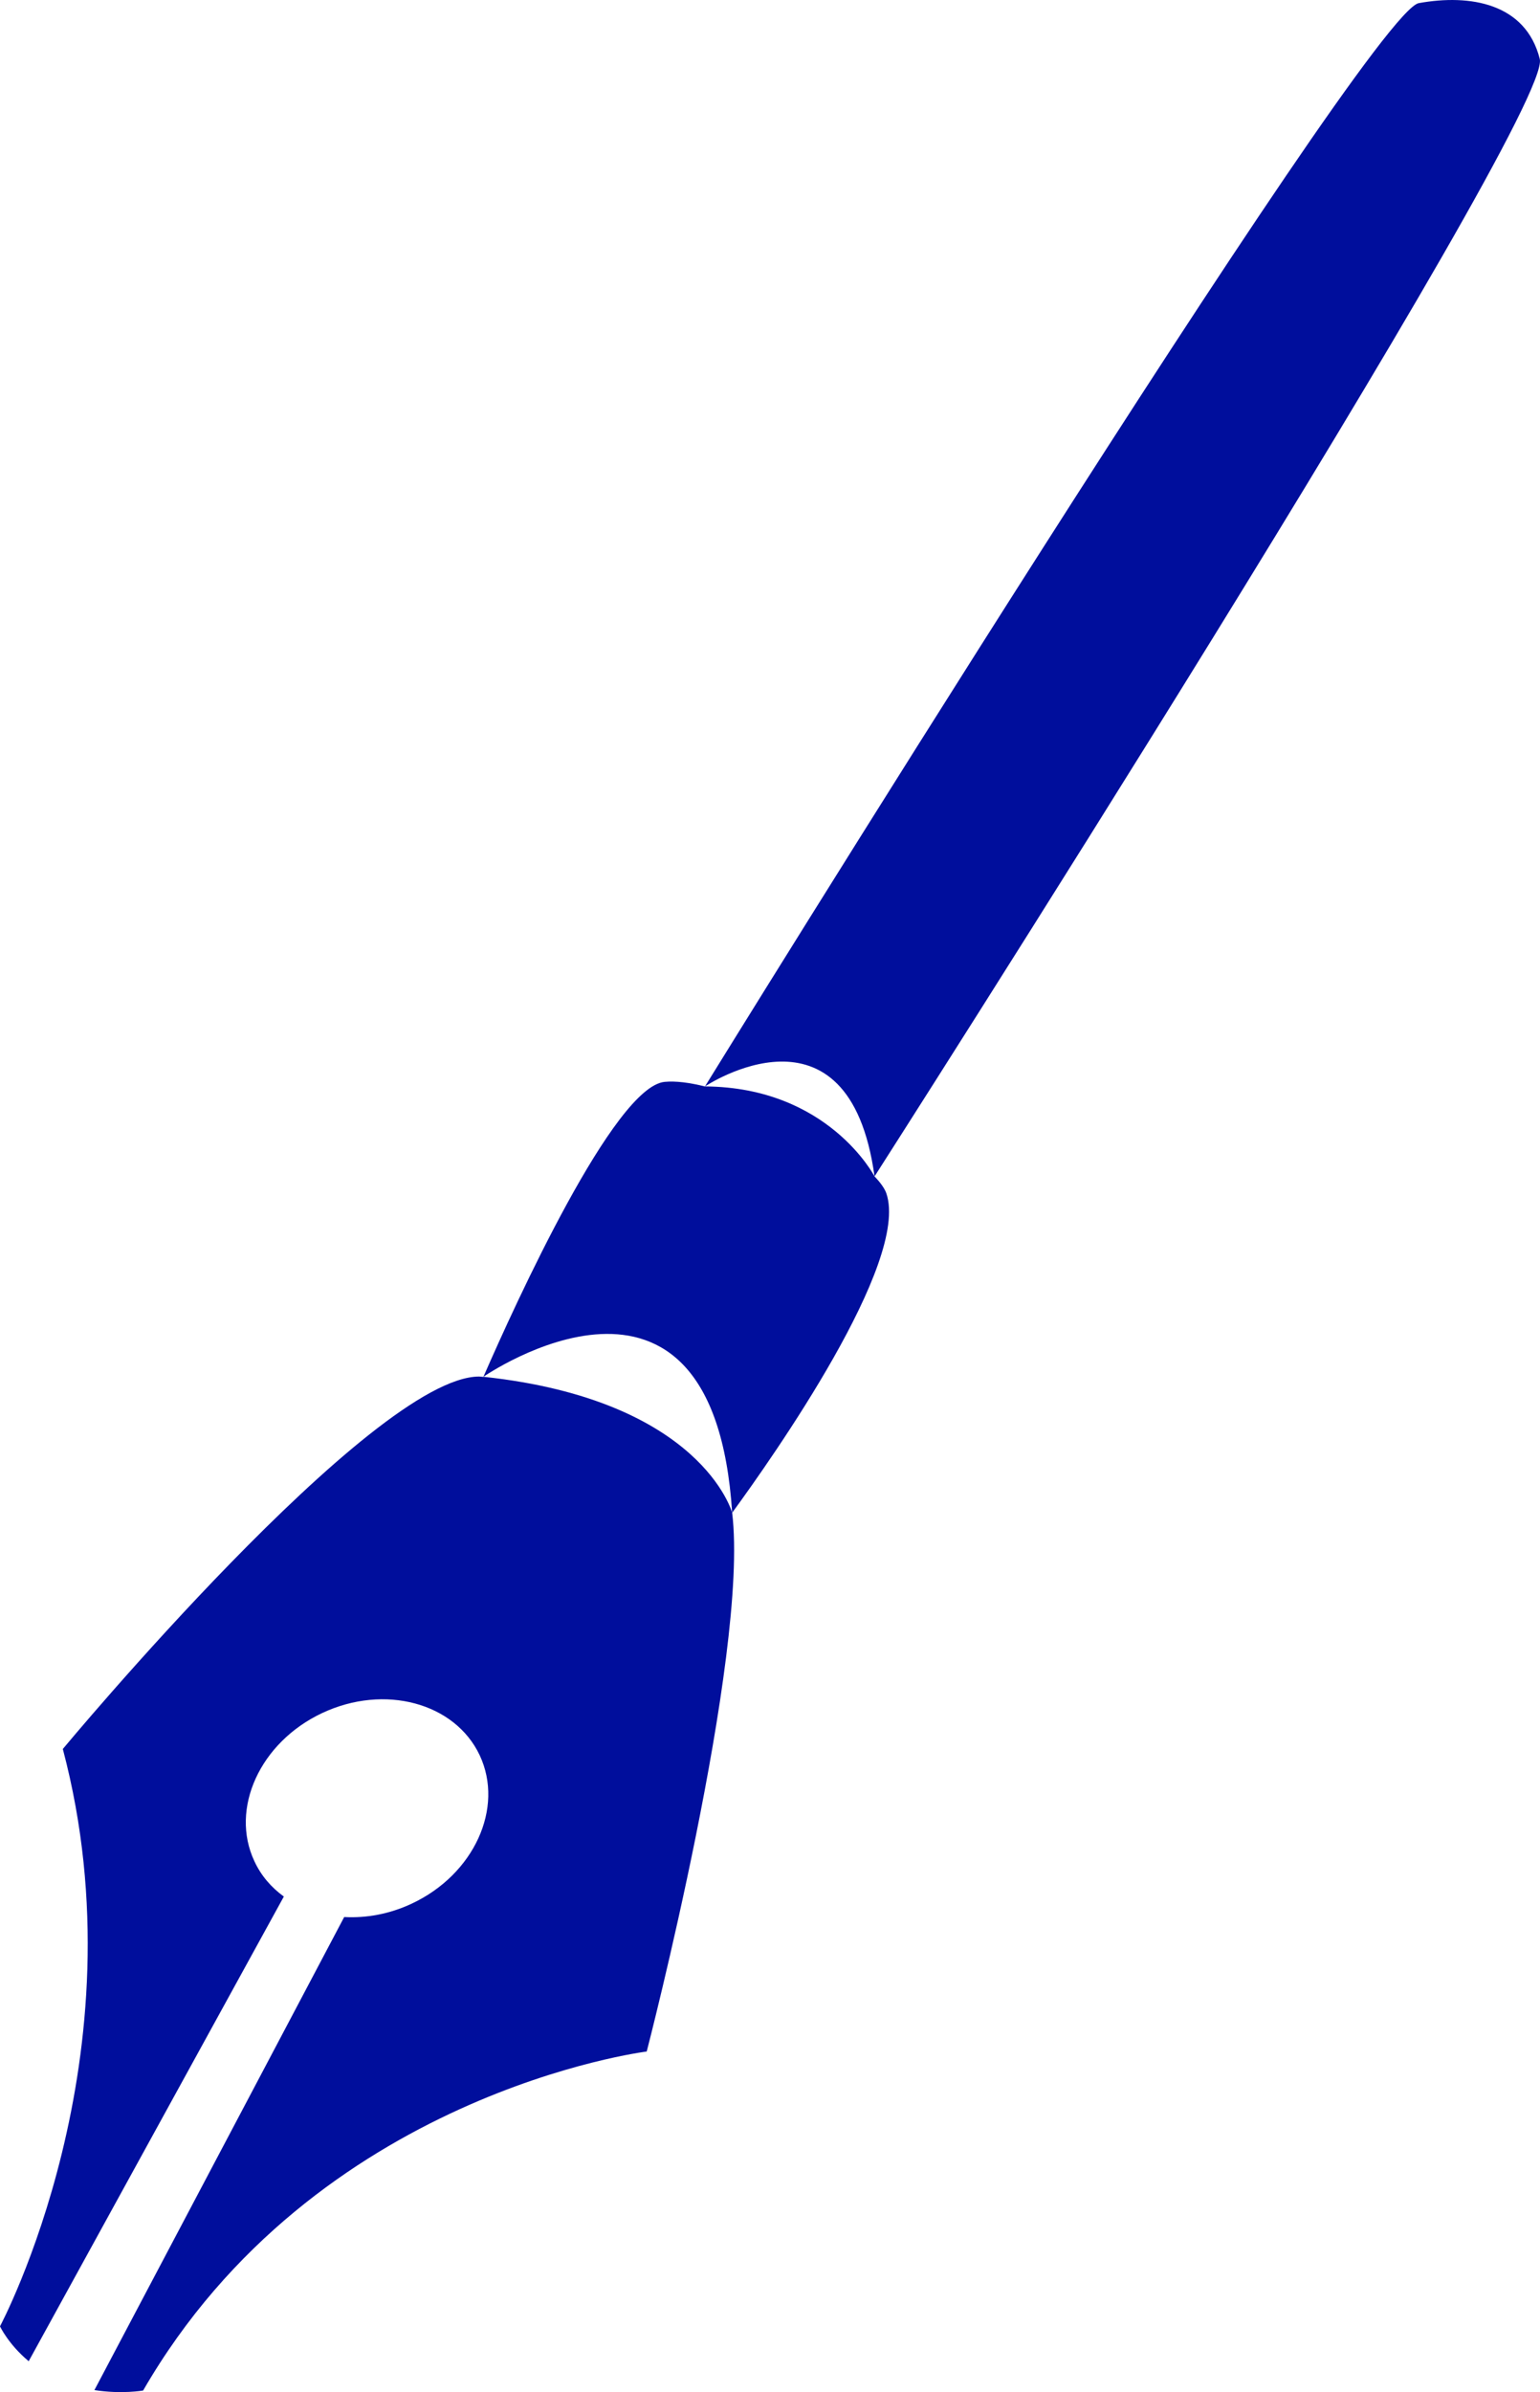 <?xml version="1.0" encoding="utf-8"?>
<!-- Generator: Adobe Illustrator 16.0.4, SVG Export Plug-In . SVG Version: 6.00 Build 0)  -->
<!DOCTYPE svg PUBLIC "-//W3C//DTD SVG 1.1//EN" "http://www.w3.org/Graphics/SVG/1.1/DTD/svg11.dtd">
<svg version="1.1" fill="rgb(0, 14, 156)" xmlns="http://www.w3.org/2000/svg" xmlns:xlink="http://www.w3.org/1999/xlink" x="0px" y="0px"
	 width="20.617px" height="32px" viewBox="0 0 20.617 32" enable-background="new 0 0 20.617 32" xml:space="preserve">
<g id="Fondo_1_" display="none">
	<rect id="Fondo" x="-427.657" y="-1659.594" display="inline" fill="#FB6E92" width="1000" height="2438.351"/>
</g>
<g id="Guias" display="none">
</g>
<g id="Icons">
	<g display="none" opacity="0.2">
		<path display="inline" fill="#FFFFFF" d="M-17.648-183.073c-11.282,3.636-35.885,28.281-38.51,36.153
			c-2.621,7.851,12.065,36.154,18.865,37.705c6.793,1.59,56.584-20.436,58.154-28.284C22.432-145.37-6.366-186.752-17.648-183.073z"
			/>
		<path display="inline" fill="#FFFFFF" d="M85.32-263.231c-10.497,0.494-88.545,59.726-88.033,69.146
			c0.519,9.423,29.359,46.629,37.729,47.951c8.363,1.301,70.221-78.341,72.308-88.814C109.409-245.444,95.792-263.771,85.32-263.231
			z"/>
		<path display="inline" fill="#FFFFFF" d="M400.255-549.676c-10.932-15.146-35.498-16.26-56.115-3.016
			c-7.87-4.009-17.022-7.233-27.767-9.215c0,0-391.393,317.515-477.854,378.833c0,0-3.302,7.003-8.776,18.407
			c98.11,68.716,86.958,120.569,86.958,120.569c-27.149-66.916-95.885-102.037-95.905-102.037
			C-203.831-95.436-248.04-6.828-271.512,25.979c0,0-0.04,18.016,22.025,29.48c0,0,150.072-101.024,193.329-109.639
			c0,0,23.883-23.283,60.697-58.922c-20.121,10.308-43.197,20.062-52.827,20.659c-16.772,1.053-36.153-39.437-34.583-53.776
			c1.57-14.338,153.521-139.574,176.038-137.984c22.54,1.57,29.875,22.518,30.414,37.725c0.205,6.548-13.655,26.546-30.414,48.012
			C206.426-307.135,349.35-442.309,390.252-472.307c0,0,0.414-10.661-3.14-24.688C404.797-512.344,410.81-535.008,400.255-549.676z
			 M-215.149,32.921c0,0-2.542-32.478-33.638-43.818C-248.787-10.897-196.558-34.532-215.149,32.921z"/>
	</g>
	<path display="none" opacity="0.5" fill="#71C8EA" enable-background="new    " d="M1353.398-233.416l3.332,3.333
		c0,0,17-13.666,32.5-11.833c0,0,21-27.999,50-37.833c0,0,17.668-9.834,7.168-30.667s-24.327-12.937-31.168-8
		c-9.582,6.916-39.771,40.322-51.5,56.333C1363.73-262.083,1367.23-245.749,1353.398-233.416z"/>
	<g>
		<path d="M11.708,15.737c0,0,9.093-14.2,8.906-14.948c-0.188-0.747-0.935-0.871-1.62-0.747c-0.684,0.125-9.556,14.491-9.556,14.491
			S11.365,13.246,11.708,15.737z"/>
		<path d="M11.866,15.963c-0.023-0.066-0.08-0.145-0.159-0.227l0.001,0.001c0,0-0.617-1.193-2.27-1.204l0.002,0.001
			c-0.207-0.052-0.394-0.076-0.541-0.062c-0.676,0.062-1.996,2.958-2.427,3.945c0,0,3.075-2.129,3.33,1.819
			c0,0-0.409-1.506-3.33-1.819c0,0.001,0,0.001-0.001,0.002c-0.019-0.001-0.041-0.005-0.056-0.005c-1.432,0-5.574,4.982-5.574,4.982
			C1.931,27.507,0,31.119,0,31.119s0.11,0.238,0.384,0.467L3.8,25.37c-0.167-0.121-0.304-0.278-0.394-0.472
			c-0.331-0.703,0.075-1.592,0.908-1.983s1.776-0.138,2.108,0.565c0.331,0.705-0.076,1.594-0.908,1.984
			c-0.299,0.141-0.612,0.196-0.906,0.18l-3.344,6.328c0.365,0.057,0.652,0.006,0.652,0.006c2.305-3.986,6.742-4.535,6.742-4.535
			s1.375-5.299,1.144-7.207C10.352,19.484,12.182,16.885,11.866,15.963z"/>
	</g>
</g>
</svg>
